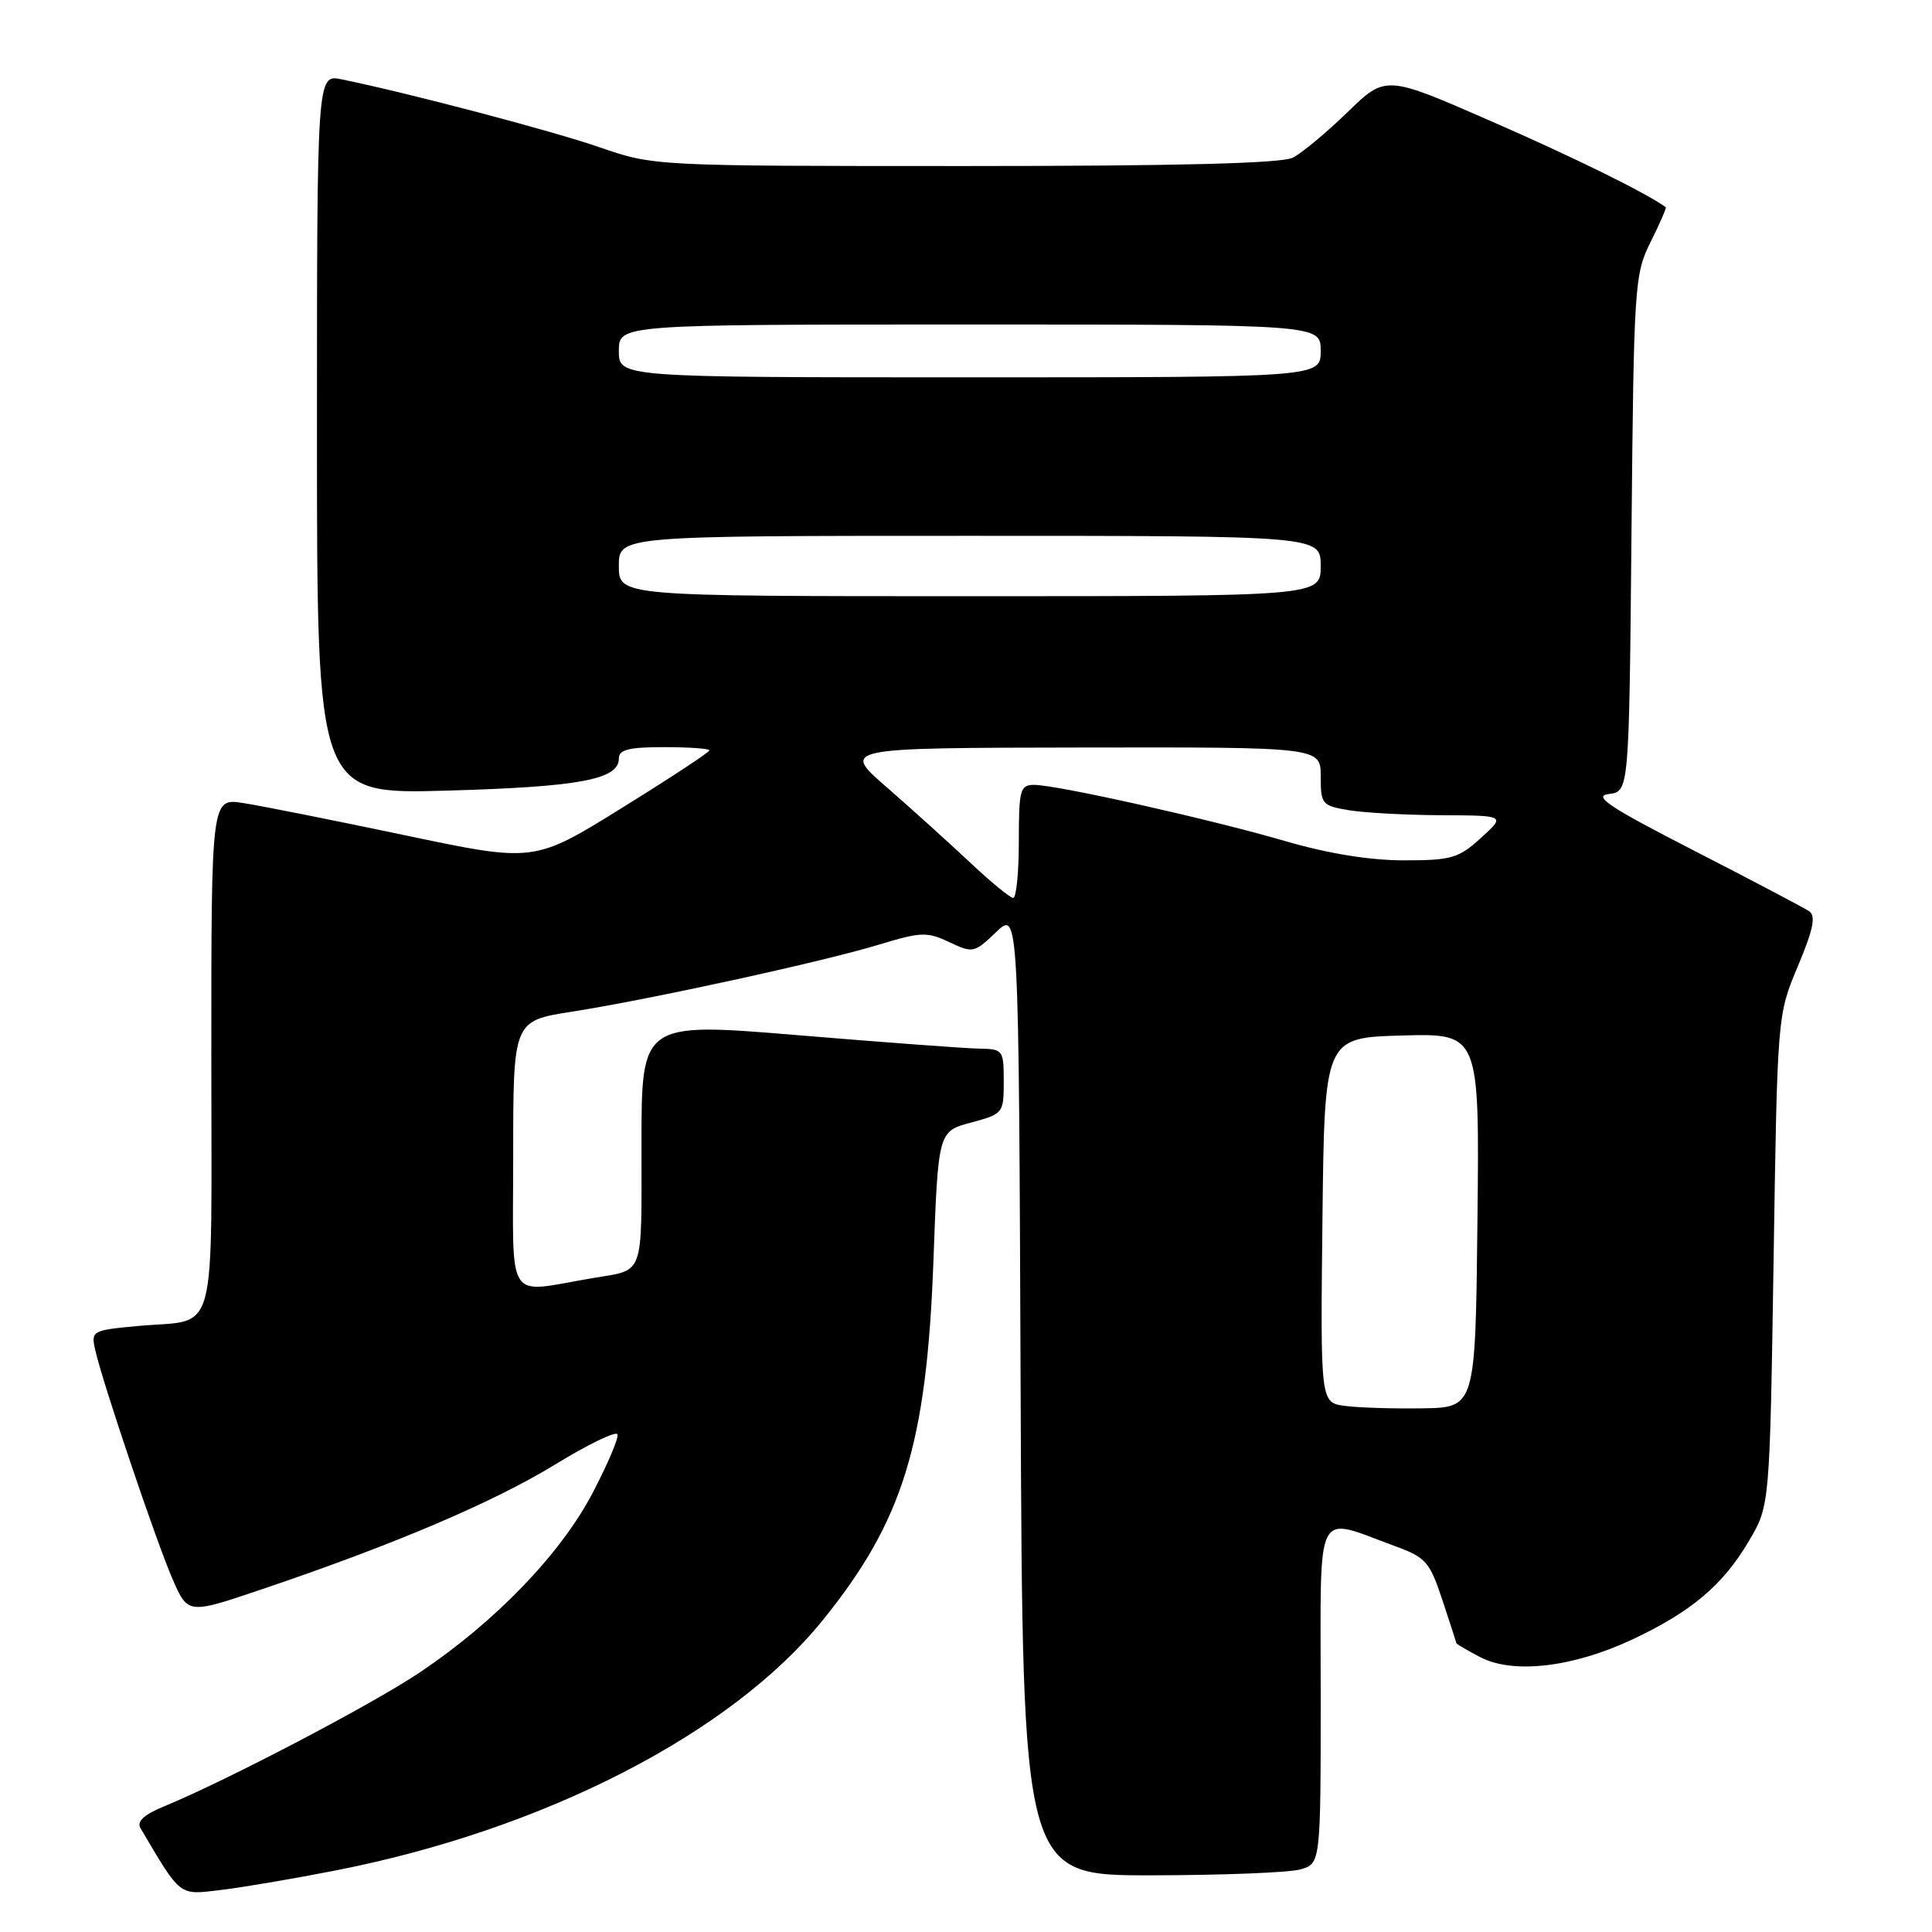 <?xml version="1.0" encoding="UTF-8" standalone="no"?>
<!DOCTYPE svg PUBLIC "-//W3C//DTD SVG 1.1//EN" "http://www.w3.org/Graphics/SVG/1.1/DTD/svg11.dtd" >
<svg xmlns="http://www.w3.org/2000/svg" xmlns:xlink="http://www.w3.org/1999/xlink" version="1.1" viewBox="0 0 256 256">
 <g >
 <path fill="currentColor"
d=" M 44.50 247.84 C 72.10 242.43 96.86 229.71 108.99 214.72 C 119.65 201.55 122.78 191.41 123.68 167.20 C 124.31 149.91 124.31 149.91 128.66 148.75 C 132.93 147.60 133.00 147.51 133.00 143.29 C 133.00 139.13 132.90 139.00 129.75 138.95 C 127.96 138.92 117.16 138.12 105.75 137.17 C 85.00 135.45 85.00 135.45 85.00 151.66 C 85.00 169.46 85.47 168.18 78.50 169.36 C 66.84 171.33 68.00 173.11 68.00 153.18 C 68.00 135.27 68.00 135.27 75.75 134.06 C 86.14 132.43 109.06 127.43 116.53 125.15 C 122.03 123.48 122.85 123.45 125.79 124.84 C 128.91 126.32 129.10 126.28 132.00 123.50 C 134.99 120.64 134.99 120.64 135.24 184.57 C 135.50 248.50 135.50 248.50 152.50 248.49 C 161.85 248.48 170.74 248.13 172.25 247.72 C 175.00 246.96 175.00 246.96 175.00 224.46 C 175.00 199.10 174.07 200.93 184.90 204.89 C 188.93 206.36 189.45 206.96 191.12 212.00 C 192.12 215.03 192.96 217.60 192.97 217.72 C 192.99 217.85 194.43 218.69 196.18 219.60 C 200.55 221.85 208.43 220.93 216.31 217.23 C 224.14 213.55 228.32 210.01 231.77 204.14 C 234.50 199.50 234.50 199.50 235.01 167.00 C 235.51 134.50 235.51 134.50 238.22 128.04 C 240.27 123.16 240.64 121.38 239.72 120.74 C 239.05 120.29 232.20 116.68 224.50 112.73 C 213.18 106.92 211.01 105.48 213.18 105.21 C 215.86 104.88 215.86 104.88 216.18 70.69 C 216.49 37.70 216.58 36.34 218.72 32.05 C 219.94 29.61 220.84 27.54 220.72 27.45 C 217.98 25.49 208.57 20.86 197.56 16.05 C 183.61 9.95 183.61 9.95 178.56 14.86 C 175.77 17.56 172.52 20.27 171.32 20.89 C 169.81 21.65 156.24 22.00 127.89 22.00 C 86.65 22.00 86.65 22.00 79.44 19.51 C 73.05 17.31 54.23 12.35 45.25 10.51 C 42.00 9.84 42.00 9.84 42.00 57.55 C 42.00 105.25 42.00 105.25 59.25 104.76 C 76.72 104.27 82.00 103.29 82.00 100.52 C 82.00 99.33 83.29 99.00 88.00 99.00 C 91.30 99.00 94.00 99.19 94.00 99.43 C 94.00 99.67 88.77 103.11 82.38 107.07 C 70.77 114.28 70.77 114.28 53.63 110.67 C 44.21 108.69 34.59 106.77 32.25 106.41 C 28.00 105.74 28.00 105.74 28.00 139.77 C 28.00 178.49 29.03 174.70 18.28 175.70 C 12.17 176.27 12.05 176.34 12.62 178.89 C 13.60 183.23 20.67 204.18 22.85 209.20 C 24.89 213.91 24.89 213.91 34.69 210.59 C 52.13 204.70 65.32 199.09 73.50 194.09 C 77.90 191.39 81.64 189.58 81.82 190.06 C 82.00 190.54 80.50 194.05 78.50 197.87 C 74.26 205.94 65.63 214.89 55.66 221.58 C 49.23 225.89 30.19 235.86 21.68 239.38 C 19.08 240.45 18.10 241.36 18.61 242.23 C 24.04 251.42 23.64 251.11 29.28 250.43 C 32.15 250.09 39.00 248.92 44.50 247.84 Z  M 178.23 186.29 C 174.96 185.87 174.96 185.87 175.23 161.69 C 175.50 137.50 175.50 137.50 185.77 137.21 C 196.04 136.93 196.04 136.93 195.77 161.71 C 195.50 186.50 195.50 186.50 188.50 186.61 C 184.65 186.67 180.03 186.53 178.23 186.29 Z  M 128.48 114.23 C 125.71 111.63 120.76 107.16 117.48 104.30 C 111.50 99.10 111.50 99.10 143.25 99.05 C 175.00 99.00 175.00 99.00 175.00 102.87 C 175.00 106.56 175.17 106.77 178.75 107.36 C 180.81 107.70 186.32 108.00 191.00 108.02 C 199.50 108.06 199.50 108.06 196.23 111.03 C 193.27 113.73 192.33 114.00 186.00 114.00 C 181.48 114.00 175.95 113.10 170.27 111.44 C 160.28 108.53 140.04 104.00 137.02 104.00 C 135.17 104.00 135.00 104.65 135.00 111.50 C 135.00 115.62 134.66 118.99 134.25 118.98 C 133.84 118.97 131.24 116.83 128.48 114.23 Z  M 82.00 75.00 C 82.00 71.00 82.00 71.00 128.50 71.00 C 175.00 71.00 175.00 71.00 175.00 75.00 C 175.00 79.00 175.00 79.00 128.50 79.00 C 82.00 79.00 82.00 79.00 82.00 75.00 Z  M 82.00 46.50 C 82.00 43.00 82.00 43.00 128.50 43.00 C 175.00 43.00 175.00 43.00 175.00 46.50 C 175.00 50.00 175.00 50.00 128.50 50.00 C 82.00 50.00 82.00 50.00 82.00 46.50 Z "/>
</g>
</svg>